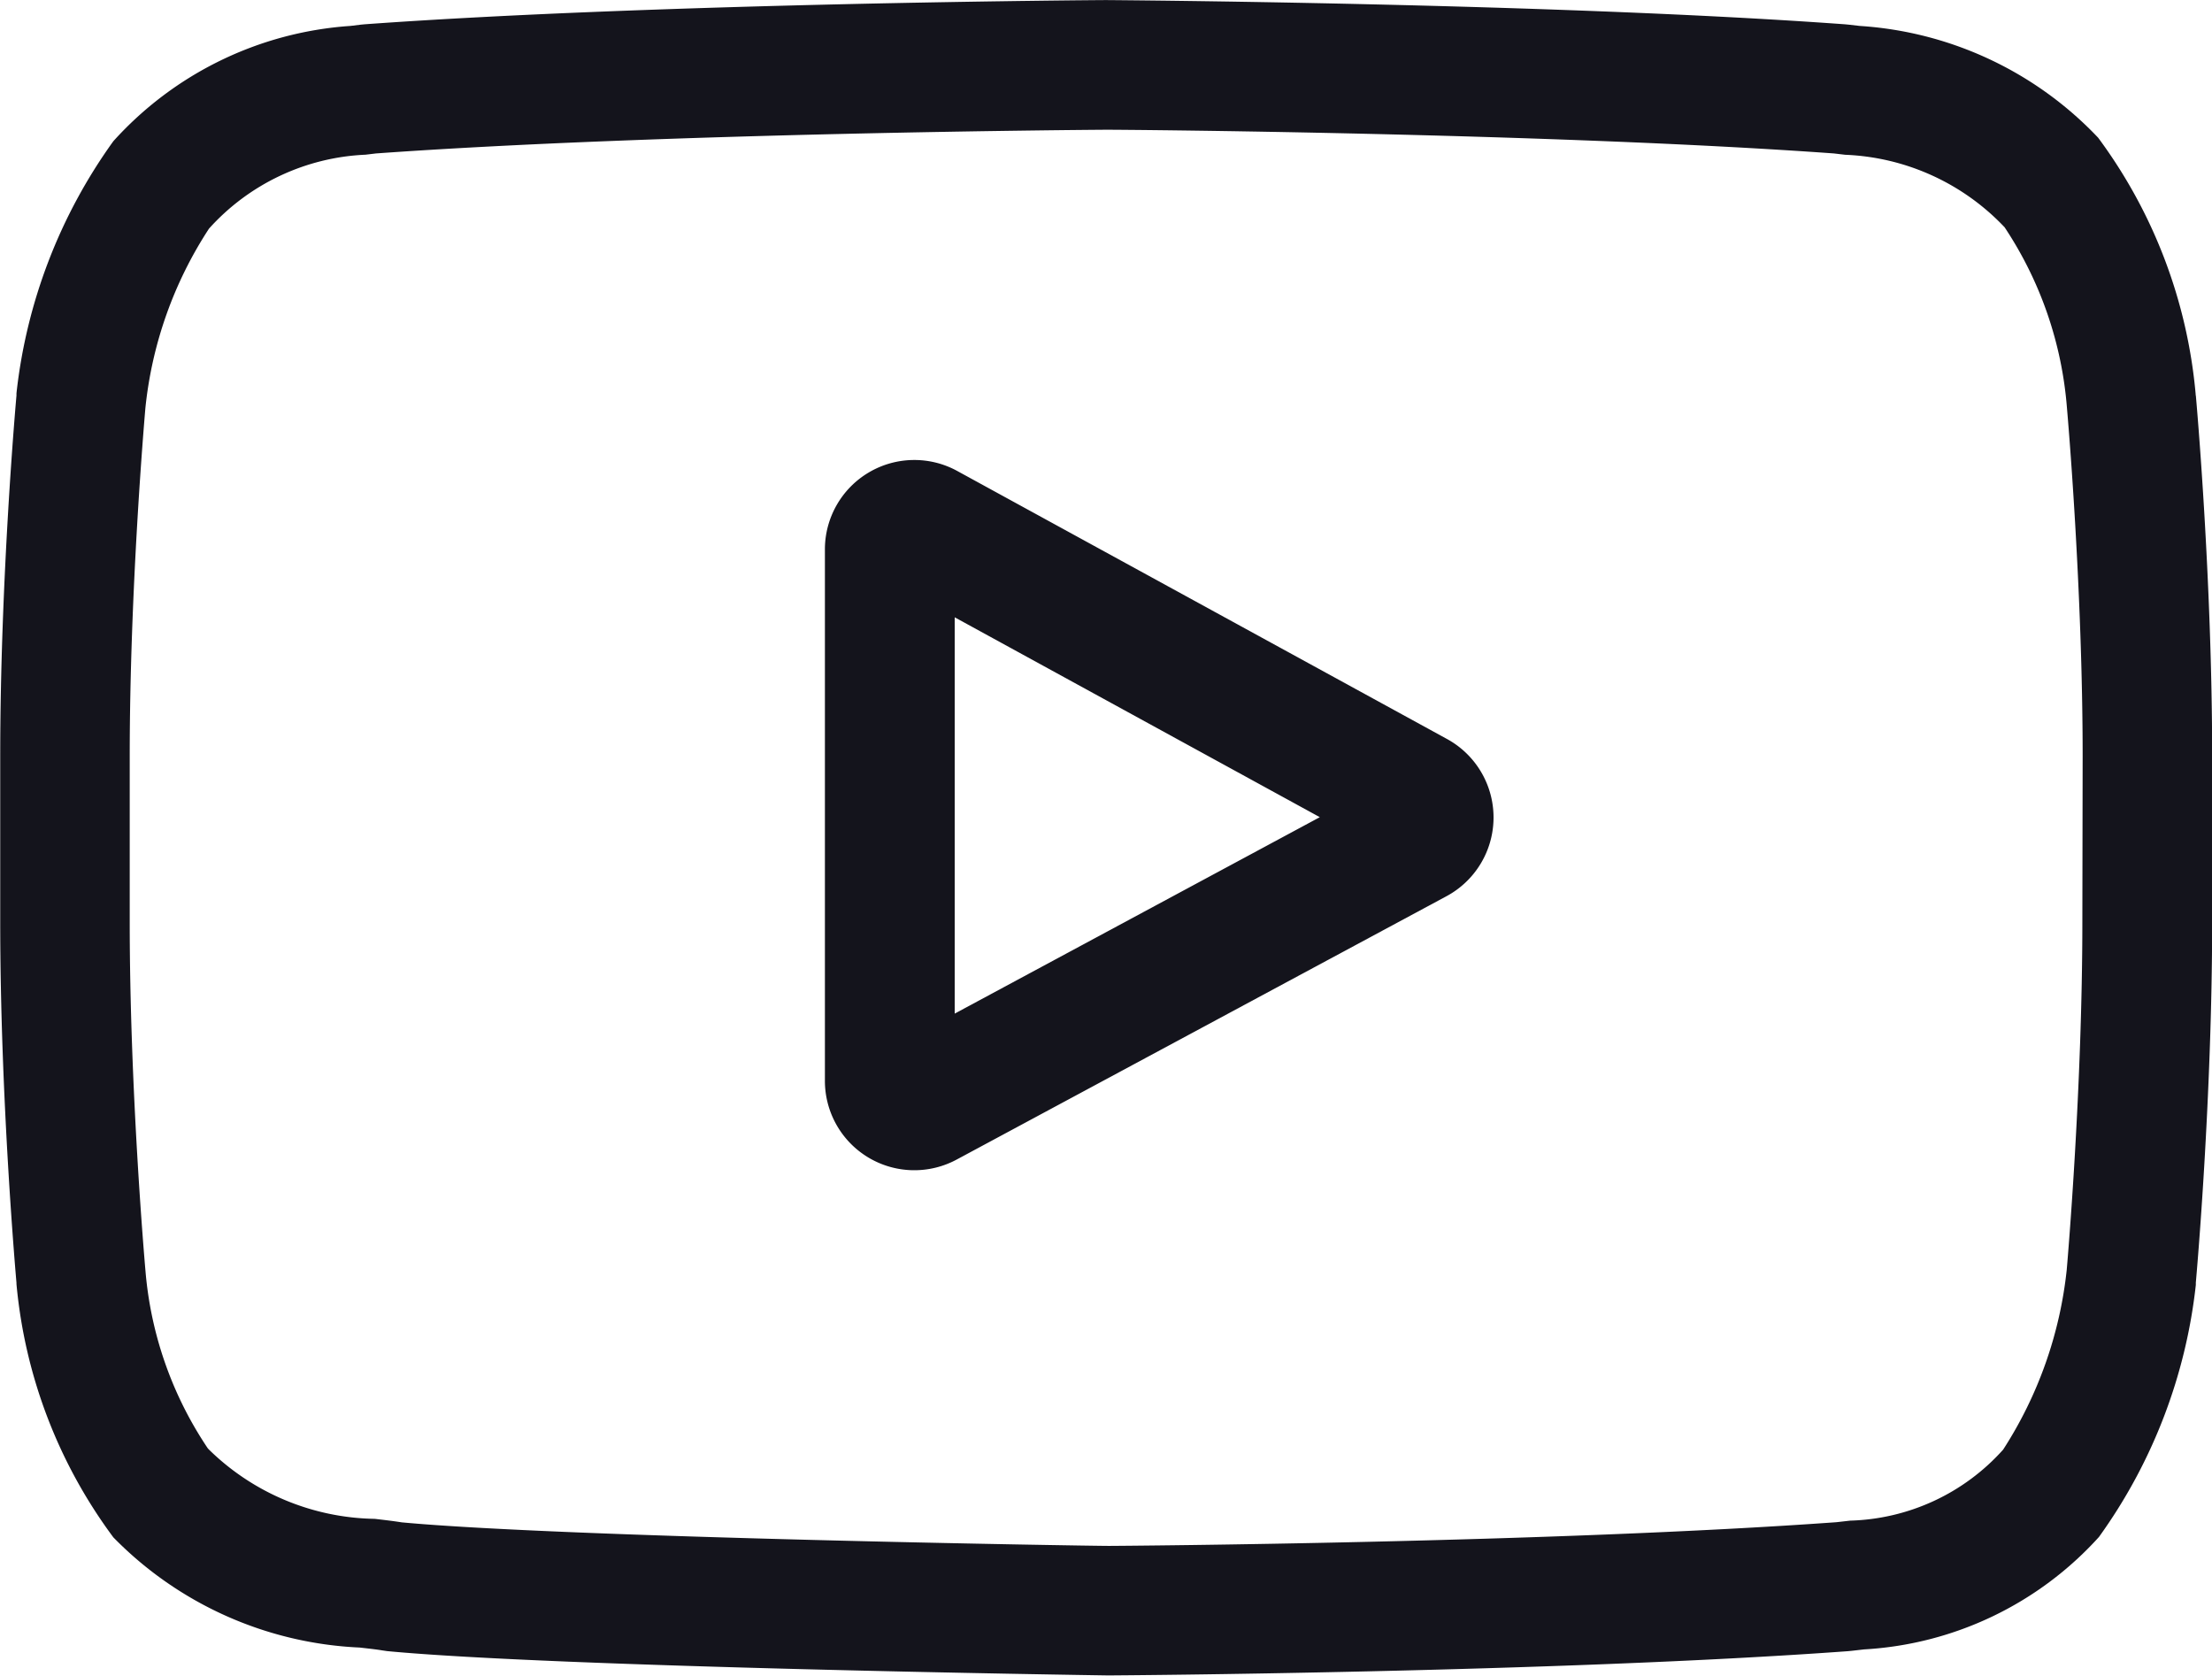 <svg xmlns="http://www.w3.org/2000/svg" width="29.687" height="22.485" viewBox="0 0 29.687 22.485">
  <g id="Group_187" data-name="Group 187" transform="translate(-93.958 -295.875)">
    <path id="Path_27" data-name="Path 27" d="M518.1,1152.955l-6.559-3.589a1.2,1.2,0,0,0-1.783,1.057v7.115a1.2,1.2,0,0,0,1.775,1.061l6.559-3.526a1.2,1.2,0,0,0,.008-2.118Zm-6.6,3.689v-5.318l4.9,2.682Zm0,0" transform="translate(-404.729 -847.167)" fill="#14141c"/>
    <path id="Path_28" data-name="Path 28" d="M386.468,1069.307v-.014a6.788,6.788,0,0,0-1.309-3.445,4.833,4.833,0,0,0-3.2-1.5l-.147-.017-.052-.005c-3.924-.285-9.851-.324-9.911-.325h-.01c-.059,0-5.986.039-9.946.325l-.052.005-.139.017a4.71,4.71,0,0,0-3.181,1.547,7.112,7.112,0,0,0-1.3,3.383l0,.03c-.009.1-.218,2.466-.218,4.843v2.221c0,2.376.21,4.744.218,4.843l0,.015a6.724,6.724,0,0,0,1.3,3.4,4.931,4.931,0,0,0,3.307,1.479c.121.014.224.025.3.038l.069.01c2.266.215,9.371.322,9.672.326h.018c.06,0,5.986-.039,9.911-.325l.052-.005.167-.019a4.6,4.6,0,0,0,3.153-1.509,7.113,7.113,0,0,0,1.3-3.383l0-.03c.009-.1.219-2.466.219-4.843v-2.221c0-2.377-.21-4.743-.219-4.843Zm-1.521,7.064c0,2.2-.192,4.465-.21,4.672a5.516,5.516,0,0,1-.853,2.41,2.861,2.861,0,0,1-2.053.953l-.185.021c-3.8.274-9.5.317-9.762.318-.295,0-7.3-.112-9.492-.316-.113-.018-.234-.032-.362-.047a3.251,3.251,0,0,1-2.225-.929l-.016-.017a5.009,5.009,0,0,1-.837-2.386c-.014-.157-.211-2.449-.211-4.679v-2.221c0-2.2.192-4.46.21-4.672a5.407,5.407,0,0,1,.854-2.41,3,3,0,0,1,2.1-.992l.142-.017c3.851-.276,9.6-.317,9.8-.318s5.948.043,9.765.318l.153.018a3.115,3.115,0,0,1,2.131.965l.007.007a5.094,5.094,0,0,1,.837,2.421c.013.148.211,2.445.211,4.68Zm0,0" transform="translate(-263.042 -768.125)" fill="#14141c"/>
  </g>
</svg>
